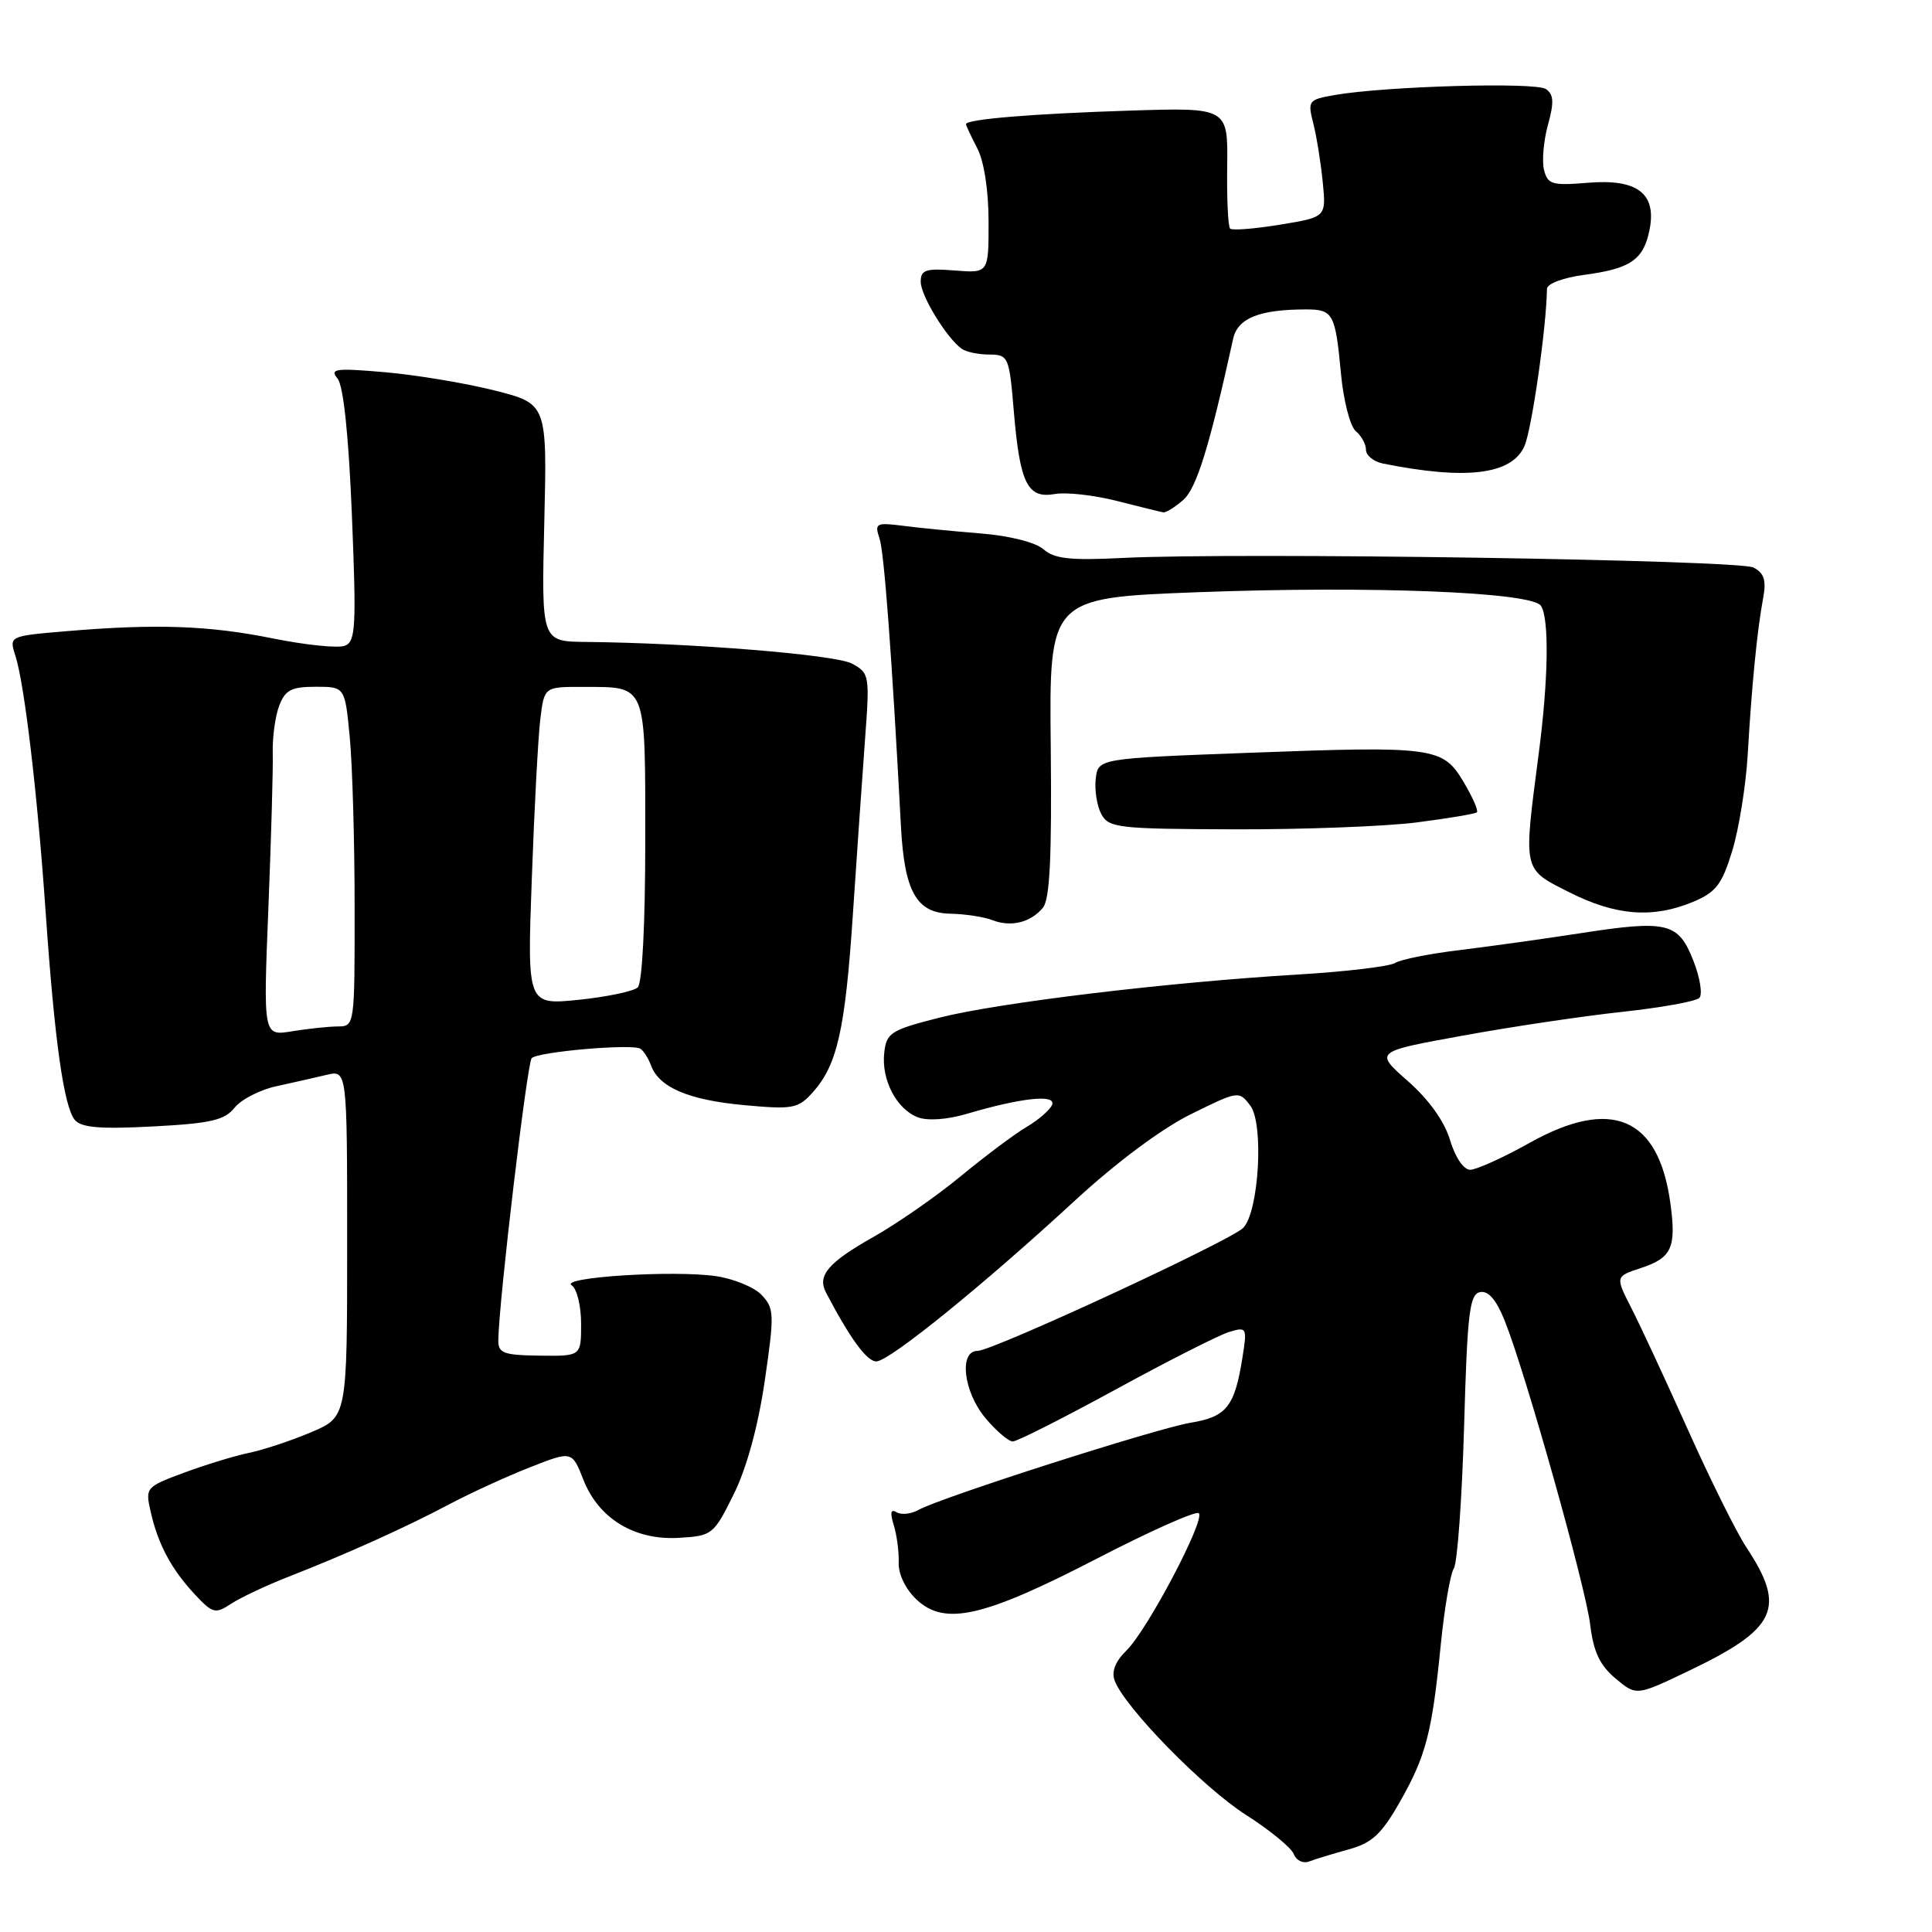 <?xml version="1.0" encoding="UTF-8" standalone="no"?>
<!DOCTYPE svg PUBLIC "-//W3C//DTD SVG 1.1//EN" "http://www.w3.org/Graphics/SVG/1.1/DTD/svg11.dtd" >
<svg xmlns="http://www.w3.org/2000/svg" xmlns:xlink="http://www.w3.org/1999/xlink" version="1.1" viewBox="0 0 256 256">
 <g >
 <path fill="currentColor"
d=" M 178.69 245.06 C 181.80 244.21 183.05 243.05 185.49 238.76 C 188.97 232.64 189.75 229.62 190.92 217.83 C 191.40 213.06 192.17 208.56 192.64 207.83 C 193.11 207.10 193.72 198.63 194.00 189.01 C 194.43 173.93 194.72 171.48 196.12 171.21 C 197.22 171.00 198.27 172.23 199.38 175.00 C 202.14 181.88 210.10 210.20 210.71 215.28 C 211.14 218.86 211.98 220.65 214.05 222.39 C 216.82 224.72 216.82 224.72 223.66 221.45 C 235.46 215.82 236.74 213.10 231.39 205.01 C 230.11 203.08 226.64 196.10 223.68 189.50 C 220.72 182.90 217.34 175.62 216.16 173.32 C 214.03 169.14 214.03 169.14 217.43 168.02 C 221.53 166.67 222.14 165.32 221.33 159.41 C 219.77 148.02 213.54 145.36 202.67 151.44 C 199.17 153.40 195.63 155.00 194.81 155.00 C 193.94 155.00 192.83 153.37 192.14 151.07 C 191.39 148.57 189.34 145.71 186.54 143.24 C 182.12 139.35 182.12 139.35 193.81 137.23 C 200.24 136.05 209.74 134.64 214.92 134.08 C 220.10 133.52 224.71 132.69 225.17 132.23 C 225.62 131.78 225.27 129.55 224.38 127.30 C 222.39 122.22 220.95 121.87 209.32 123.67 C 204.47 124.42 197.28 125.42 193.35 125.90 C 189.42 126.37 185.59 127.14 184.85 127.60 C 184.11 128.06 178.32 128.75 172.00 129.13 C 154.70 130.16 132.37 132.85 124.50 134.84 C 118.04 136.48 117.47 136.84 117.17 139.47 C 116.75 143.05 118.79 146.97 121.62 148.05 C 122.92 148.54 125.52 148.36 128.14 147.58 C 135.33 145.46 139.95 144.96 139.41 146.38 C 139.15 147.05 137.63 148.38 136.04 149.32 C 134.44 150.26 130.52 153.20 127.32 155.84 C 124.12 158.49 118.88 162.13 115.67 163.94 C 109.74 167.29 108.27 169.02 109.44 171.25 C 112.67 177.42 114.92 180.48 116.16 180.39 C 117.98 180.26 130.31 170.26 142.38 159.13 C 147.91 154.03 153.95 149.53 157.81 147.63 C 164.09 144.53 164.17 144.52 165.67 146.50 C 167.50 148.93 166.81 160.61 164.72 162.71 C 163.00 164.43 131.53 179.00 129.53 179.00 C 127.02 179.00 127.67 184.46 130.59 187.92 C 132.01 189.62 133.64 191.00 134.20 191.00 C 134.77 191.00 140.91 187.89 147.86 184.10 C 154.81 180.30 161.58 176.87 162.90 176.48 C 165.22 175.79 165.27 175.89 164.61 180.01 C 163.59 186.39 162.51 187.74 157.76 188.52 C 153.21 189.28 124.70 198.41 121.71 200.07 C 120.72 200.62 119.42 200.76 118.80 200.38 C 118.03 199.90 117.91 200.43 118.43 202.09 C 118.84 203.42 119.13 205.66 119.08 207.07 C 119.03 208.60 120.00 210.59 121.46 211.96 C 125.19 215.46 130.31 214.30 145.35 206.52 C 152.42 202.86 158.49 200.16 158.85 200.51 C 159.73 201.39 152.03 215.99 149.27 218.69 C 147.78 220.15 147.25 221.49 147.70 222.69 C 149.02 226.23 159.42 236.86 165.08 240.47 C 168.25 242.49 171.10 244.83 171.43 245.67 C 171.75 246.52 172.66 246.96 173.45 246.66 C 174.23 246.36 176.59 245.64 178.69 245.06 Z  M 38.22 208.93 C 45.85 205.95 53.77 202.38 59.50 199.34 C 62.25 197.88 67.04 195.68 70.14 194.46 C 75.79 192.23 75.79 192.23 77.30 196.07 C 79.33 201.24 84.09 204.13 90.00 203.77 C 94.38 203.51 94.57 203.35 97.22 198.00 C 98.94 194.52 100.45 189.00 101.33 183.00 C 102.62 174.14 102.60 173.37 100.93 171.60 C 99.95 170.56 97.20 169.43 94.83 169.09 C 89.18 168.28 74.11 169.25 75.75 170.31 C 76.44 170.75 77.00 173.05 77.00 175.41 C 77.00 179.70 77.00 179.70 71.50 179.63 C 66.66 179.56 66.00 179.31 66.03 177.52 C 66.11 172.35 69.85 140.82 70.45 140.21 C 71.32 139.35 83.85 138.27 84.87 138.97 C 85.30 139.26 85.93 140.26 86.27 141.19 C 87.34 144.09 91.23 145.75 98.54 146.43 C 105.03 147.03 105.74 146.90 107.65 144.79 C 110.94 141.15 111.99 136.53 113.02 121.02 C 113.55 113.04 114.28 102.61 114.63 97.86 C 115.25 89.47 115.20 89.18 112.89 87.93 C 110.68 86.75 91.68 85.20 77.62 85.06 C 71.74 85.00 71.74 85.00 72.12 69.25 C 72.50 53.50 72.50 53.50 65.50 51.73 C 61.65 50.76 55.12 49.68 51.00 49.32 C 44.45 48.75 43.65 48.86 44.72 50.15 C 45.51 51.11 46.19 57.60 46.63 68.29 C 47.23 83.14 47.13 85.01 45.68 85.57 C 44.79 85.91 40.51 85.47 36.18 84.60 C 27.70 82.88 20.66 82.63 8.75 83.64 C 1.20 84.28 1.20 84.28 2.04 86.89 C 3.25 90.67 4.96 105.17 6.05 120.86 C 7.22 137.84 8.46 146.64 9.91 148.39 C 10.77 149.42 13.25 149.63 20.27 149.26 C 27.93 148.86 29.77 148.43 31.08 146.78 C 31.95 145.69 34.43 144.41 36.58 143.94 C 38.74 143.47 41.74 142.79 43.25 142.43 C 46.00 141.77 46.00 141.77 46.00 164.76 C 46.00 187.75 46.00 187.75 41.25 189.77 C 38.64 190.88 34.92 192.11 33.00 192.51 C 31.07 192.91 27.19 194.10 24.36 195.15 C 19.32 197.02 19.24 197.12 19.96 200.30 C 20.93 204.60 22.69 207.91 25.80 211.25 C 28.19 213.80 28.52 213.89 30.65 212.49 C 31.91 211.67 35.31 210.07 38.22 208.93 Z  M 138.19 120.28 C 139.11 119.16 139.38 113.62 139.23 98.99 C 139.02 79.22 139.02 79.22 158.76 78.47 C 181.75 77.61 203.03 78.45 204.19 80.28 C 205.30 82.02 205.17 90.11 203.87 100.00 C 201.84 115.59 201.73 115.10 207.96 118.24 C 214.08 121.34 219.04 121.72 224.34 119.50 C 227.38 118.23 228.16 117.21 229.53 112.75 C 230.41 109.86 231.34 104.12 231.58 100.00 C 232.11 90.84 232.83 83.54 233.61 79.34 C 234.07 76.90 233.78 75.96 232.35 75.20 C 230.40 74.18 164.10 73.17 148.78 73.93 C 141.83 74.28 139.70 74.05 138.28 72.79 C 137.23 71.87 133.82 71.00 130.00 70.69 C 126.42 70.40 121.77 69.95 119.66 69.67 C 116.08 69.22 115.86 69.33 116.54 71.34 C 117.16 73.20 118.18 86.91 119.38 109.50 C 119.84 118.15 121.44 120.98 125.91 121.07 C 127.88 121.11 130.39 121.49 131.48 121.92 C 133.96 122.88 136.55 122.25 138.19 120.28 Z  M 187.68 108.98 C 191.89 108.44 195.50 107.84 195.70 107.63 C 195.91 107.42 195.13 105.63 193.96 103.66 C 191.20 98.99 190.08 98.83 165.50 99.75 C 145.50 100.50 145.50 100.50 145.19 103.20 C 145.02 104.69 145.35 106.79 145.93 107.87 C 146.91 109.70 148.13 109.84 163.51 109.89 C 172.60 109.92 183.48 109.51 187.68 108.98 Z  M 156.78 66.25 C 158.55 64.71 160.24 59.25 163.40 44.88 C 164.00 42.16 166.88 41.00 173.07 41.00 C 176.64 41.00 176.94 41.54 177.68 49.46 C 178.01 53.05 178.90 56.50 179.64 57.12 C 180.39 57.74 181.00 58.86 181.00 59.60 C 181.00 60.35 182.01 61.17 183.25 61.42 C 194.24 63.63 200.27 62.91 201.98 59.15 C 202.95 57.03 204.91 43.41 204.98 38.28 C 204.99 37.59 207.12 36.79 209.98 36.41 C 216.08 35.60 217.80 34.40 218.58 30.41 C 219.52 25.62 216.94 23.67 210.38 24.22 C 205.67 24.61 205.08 24.44 204.59 22.52 C 204.30 21.34 204.53 18.66 205.11 16.55 C 205.94 13.56 205.88 12.52 204.84 11.80 C 203.48 10.85 183.59 11.42 176.86 12.59 C 173.36 13.20 173.25 13.34 174.02 16.36 C 174.46 18.09 175.02 21.59 175.27 24.13 C 175.73 28.77 175.73 28.77 169.61 29.77 C 166.25 30.32 163.28 30.56 163.00 30.29 C 162.72 30.03 162.55 26.31 162.61 22.03 C 162.71 14.24 162.71 14.24 149.61 14.66 C 136.80 15.07 128.00 15.80 128.00 16.45 C 128.00 16.63 128.67 18.06 129.49 19.64 C 130.39 21.36 130.99 25.23 130.99 29.35 C 131.00 36.20 131.00 36.20 126.50 35.84 C 122.66 35.54 122.00 35.76 122.00 37.34 C 122.00 39.19 125.47 44.84 127.45 46.23 C 128.03 46.64 129.67 46.98 131.10 46.98 C 133.62 47.00 133.73 47.25 134.34 54.55 C 135.15 64.09 136.15 66.10 139.77 65.46 C 141.27 65.19 144.97 65.61 148.00 66.38 C 151.03 67.15 153.79 67.83 154.14 67.89 C 154.49 67.95 155.68 67.21 156.78 66.25 Z  M 35.56 120.39 C 35.93 111.10 36.20 101.81 36.14 99.75 C 36.09 97.69 36.47 94.88 37.00 93.50 C 37.79 91.43 38.61 91.00 41.83 91.00 C 45.71 91.00 45.71 91.00 46.35 97.75 C 46.70 101.46 46.99 111.59 46.99 120.25 C 47.00 135.92 46.99 136.00 44.75 136.01 C 43.51 136.02 40.79 136.31 38.69 136.65 C 34.88 137.28 34.88 137.28 35.56 120.39 Z  M 70.47 116.34 C 70.80 107.08 71.31 97.59 71.60 95.25 C 72.12 91.00 72.12 91.00 77.31 91.02 C 85.76 91.04 85.50 90.40 85.50 111.41 C 85.50 122.45 85.10 130.28 84.50 130.84 C 83.95 131.35 80.43 132.09 76.68 132.48 C 69.85 133.17 69.85 133.17 70.47 116.34 Z "/>
</g>
</svg>